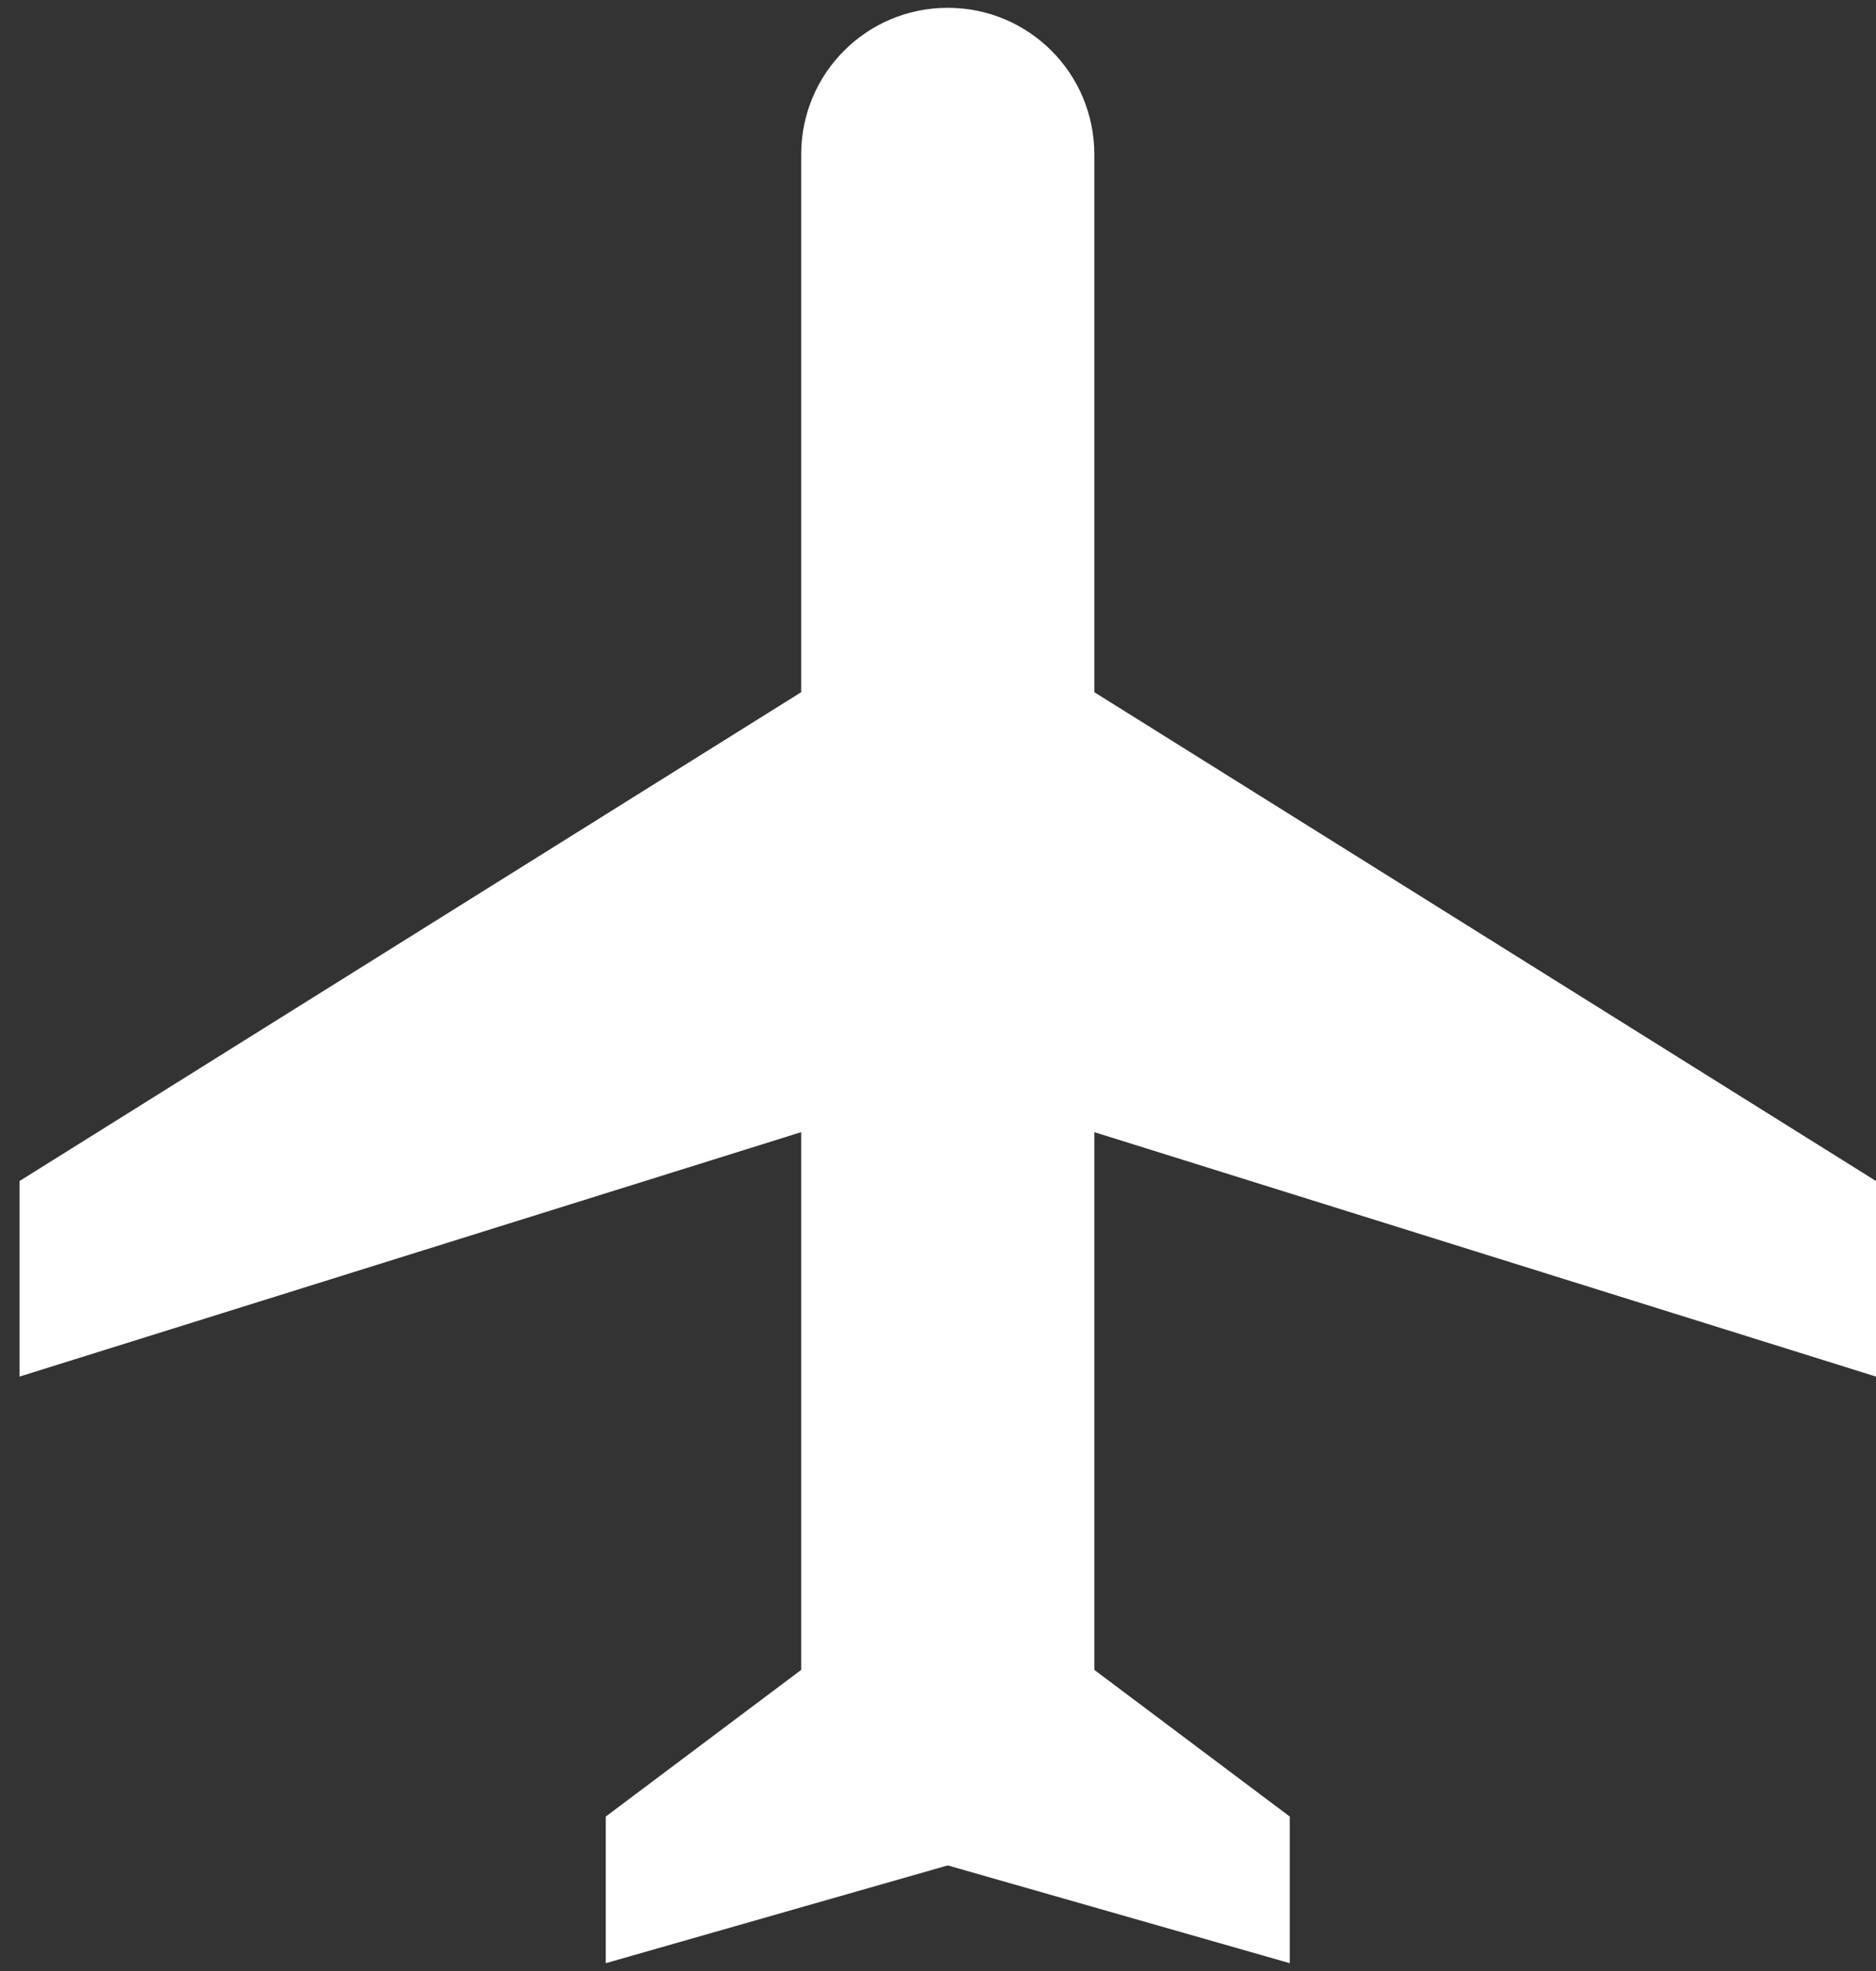 <svg width="80" height="84" viewBox="0 0 80 84" fill="none" xmlns="http://www.w3.org/2000/svg">
<rect x="0" y="0" width="80" height="84" fill="#333333" stroke="none"/>
<path d="M80 58.667V50.333L46.666 29.5V6.583C46.666 3.125 43.875 0.333 40.416 0.333C36.958 0.333 34.166 3.125 34.166 6.583V29.5L0.833 50.333V58.667L34.166 48.25V71.167L25.833 77.417V83.667L40.416 79.5L55 83.667V77.417L46.666 71.167V48.25L80 58.667Z" fill="white"/>
</svg>
